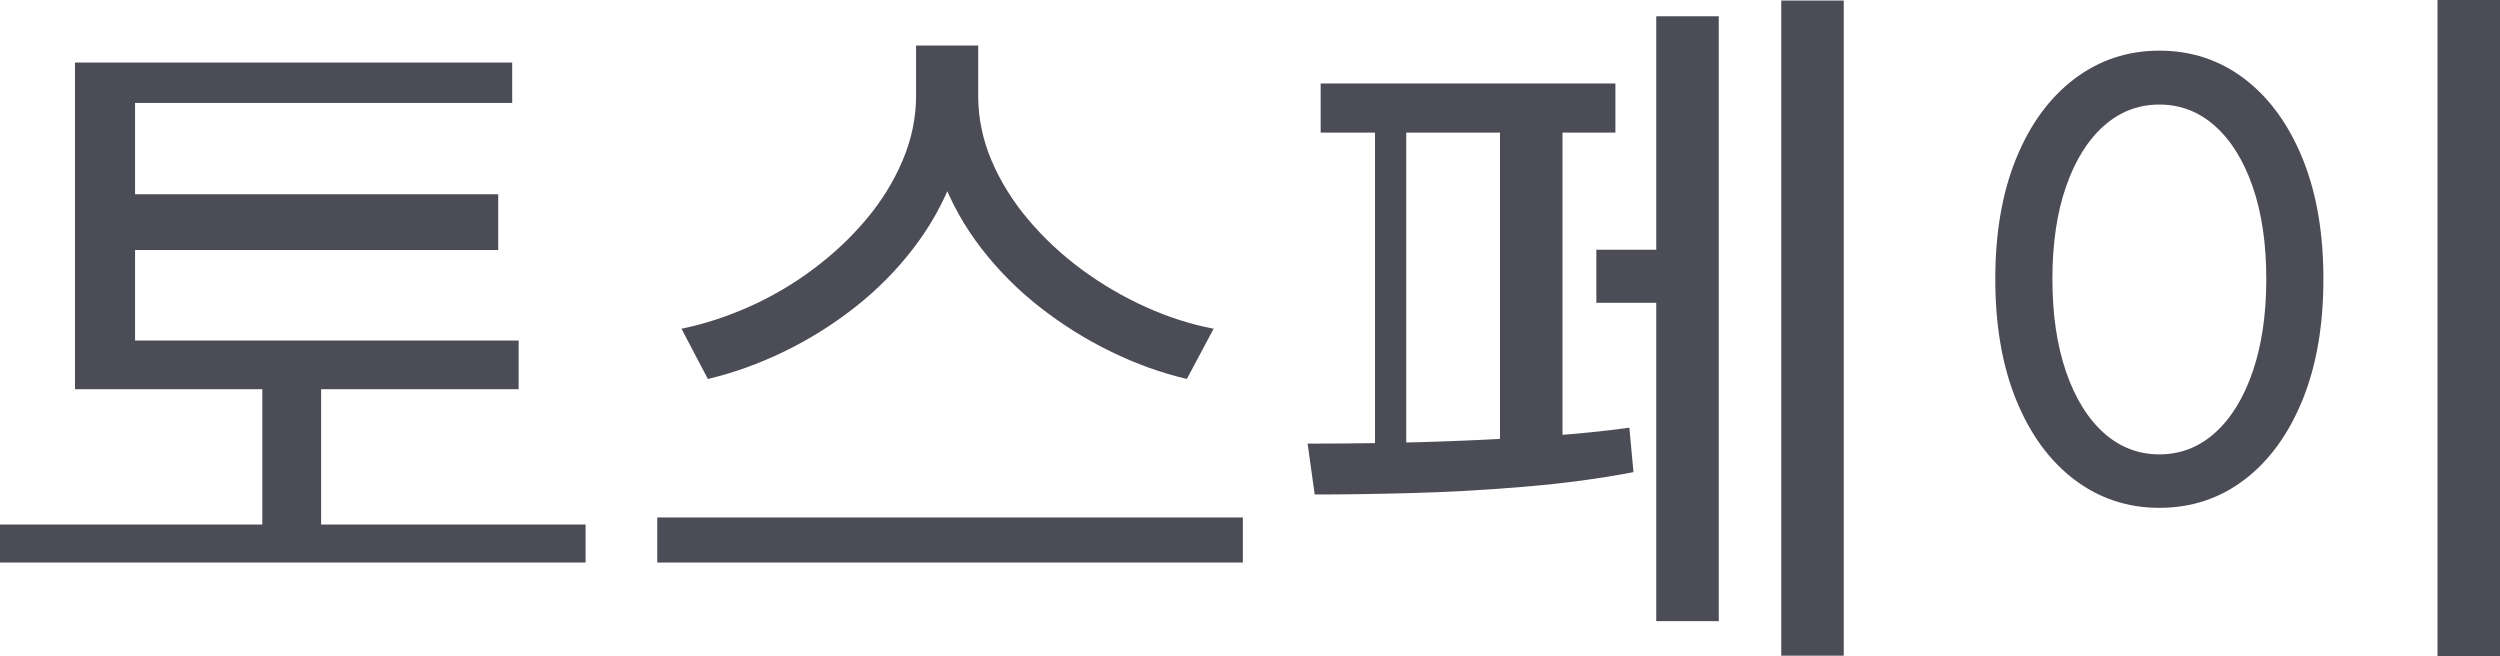﻿<?xml version="1.0" encoding="utf-8"?>
<svg version="1.1" xmlns:xlink="http://www.w3.org/1999/xlink" width="80px" height="21px" xmlns="http://www.w3.org/2000/svg">
  <g transform="matrix(1 0 0 1 -77 -37 )">
    <path d="M 2.4 12.454  L 2.4 10.896  L 16.597 10.896  L 16.597 12.454  L 2.4 12.454  Z M 0 18  L 0 16.785  L 18.739 16.785  L 18.739 18  L 0 18  Z M 8.394 17.517  L 8.394 11.7  L 10.275 11.7  L 10.275 17.517  L 8.394 17.517  Z M 2.4 11.471  L 2.4 2  L 16.39 2  L 16.39 3.293  L 4.322 3.293  L 4.322 11.471  L 2.4 11.471  Z M 3.718 8  L 3.718 6.217  L 15.943 6.217  L 15.943 8  L 3.718 8  Z M 29.314 3.061  C 29.314 3.061  29.314 1.456  29.314 1.456  L 30.966 1.456  C 30.966 1.456  30.966 3.061  30.966 3.061  C 30.966 3.976  30.811 4.842  30.502 5.662  C 30.193 6.481  29.769 7.242  29.229 7.945  C 28.69 8.648  28.066 9.277  27.358 9.833  C 26.649 10.389  25.893 10.862  25.089 11.251  C 24.286 11.641  23.474 11.933  22.651 12.127  C 22.651 12.127  21.808 10.519  21.808 10.519  C 22.528 10.372  23.249 10.137  23.971 9.817  C 24.693 9.496  25.375 9.096  26.016 8.618  C 26.658 8.139  27.225 7.607  27.718 7.021  C 28.211 6.435  28.6 5.805  28.885 5.132  C 29.171 4.459  29.314 3.769  29.314 3.061  Z M 29.664 3.061  C 29.664 3.061  29.664 1.456  29.664 1.456  L 31.302 1.456  C 31.302 1.456  31.302 3.061  31.302 3.061  C 31.302 3.775  31.445 4.467  31.73 5.139  C 32.016 5.81  32.408 6.441  32.908 7.032  C 33.407 7.622  33.977 8.154  34.618 8.627  C 35.26 9.099  35.942 9.498  36.664 9.824  C 37.386 10.149  38.11 10.381  38.836 10.519  C 38.836 10.519  37.979 12.127  37.979 12.127  C 37.157 11.933  36.346 11.641  35.547 11.251  C 34.748 10.862  33.995 10.391  33.286 9.837  C 32.577 9.284  31.951 8.656  31.407 7.953  C 30.863 7.251  30.437 6.487  30.127 5.664  C 29.818 4.84  29.664 3.972  29.664 3.061  Z M 21.032 18  L 21.032 16.559  L 39.771 16.559  L 39.771 18  L 21.032 18  Z M 57 20.982  L 57 0.018  L 59 0.018  L 59 20.982  L 57 20.982  Z M 51.083 9.69  L 51.083 7.991  L 54.504 7.991  L 54.504 9.69  L 51.083 9.69  Z M 53 19.876  L 53 0.521  L 55 0.521  L 55 19.876  L 53 19.876  Z M 42.261 4.243  L 42.261 2.671  L 51.693 2.671  L 51.693 4.243  L 42.261 4.243  Z M 45.173 15.778  C 44.001 15.809  42.967 15.824  42.07 15.824  C 42.07 15.824  41.844 14.196  41.844 14.196  C 42.518 14.196  43.282 14.19  44.137 14.178  C 44.992 14.165  45.886 14.14  46.819 14.101  C 47.752 14.063  48.674 14.011  49.587 13.946  C 50.5 13.881  51.351 13.795  52.14 13.686  C 52.14 13.686  52.271 15.108  52.271 15.108  C 51.202 15.314  50.044 15.47  48.799 15.574  C 47.554 15.679  46.346 15.747  45.173 15.778  Z M 44 14.651  L 44 3.686  L 45 3.686  L 45 14.651  L 44 14.651  Z M 48 14.651  L 48 3.686  L 50 3.686  L 50 14.651  L 48 14.651  Z M 78 21  L 78 0  L 80 0  L 80 21  L 78 21  Z M 66.387 2.519  C 67.182 1.92  68.086 1.621  69.099 1.621  C 70.122 1.621  71.028 1.92  71.818 2.519  C 72.608 3.118  73.227 3.965  73.676 5.059  C 74.125 6.153  74.349 7.443  74.349 8.927  C 74.349 10.418  74.125 11.712  73.676 12.809  C 73.227 13.906  72.608 14.754  71.818 15.353  C 71.028 15.952  70.122 16.251  69.099 16.251  C 68.086 16.251  67.182 15.952  66.387 15.353  C 65.593 14.754  64.971 13.906  64.522 12.809  C 64.074 11.712  63.849 10.418  63.849 8.927  C 63.849 7.443  64.074 6.153  64.522 5.059  C 64.971 3.965  65.593 3.118  66.387 2.519  Z M 70.881 4.033  C 70.367 3.575  69.773 3.346  69.099 3.346  C 68.425 3.346  67.831 3.575  67.317 4.033  C 66.804 4.491  66.402 5.138  66.112 5.974  C 65.822 6.81  65.677 7.794  65.677 8.927  C 65.677 10.06  65.822 11.048  66.112 11.892  C 66.402 12.735  66.804 13.388  67.317 13.849  C 67.831 14.31  68.425 14.54  69.099 14.54  C 69.773 14.54  70.367 14.31  70.881 13.849  C 71.395 13.388  71.796 12.735  72.086 11.892  C 72.376 11.048  72.521 10.06  72.521 8.927  C 72.521 7.794  72.376 6.81  72.086 5.974  C 71.796 5.138  71.395 4.491  70.881 4.033  Z " fill-rule="nonzero" fill="#4c4c57" stroke="none" transform="matrix(1 0 0 1 77 37 )" />
  </g>
</svg>